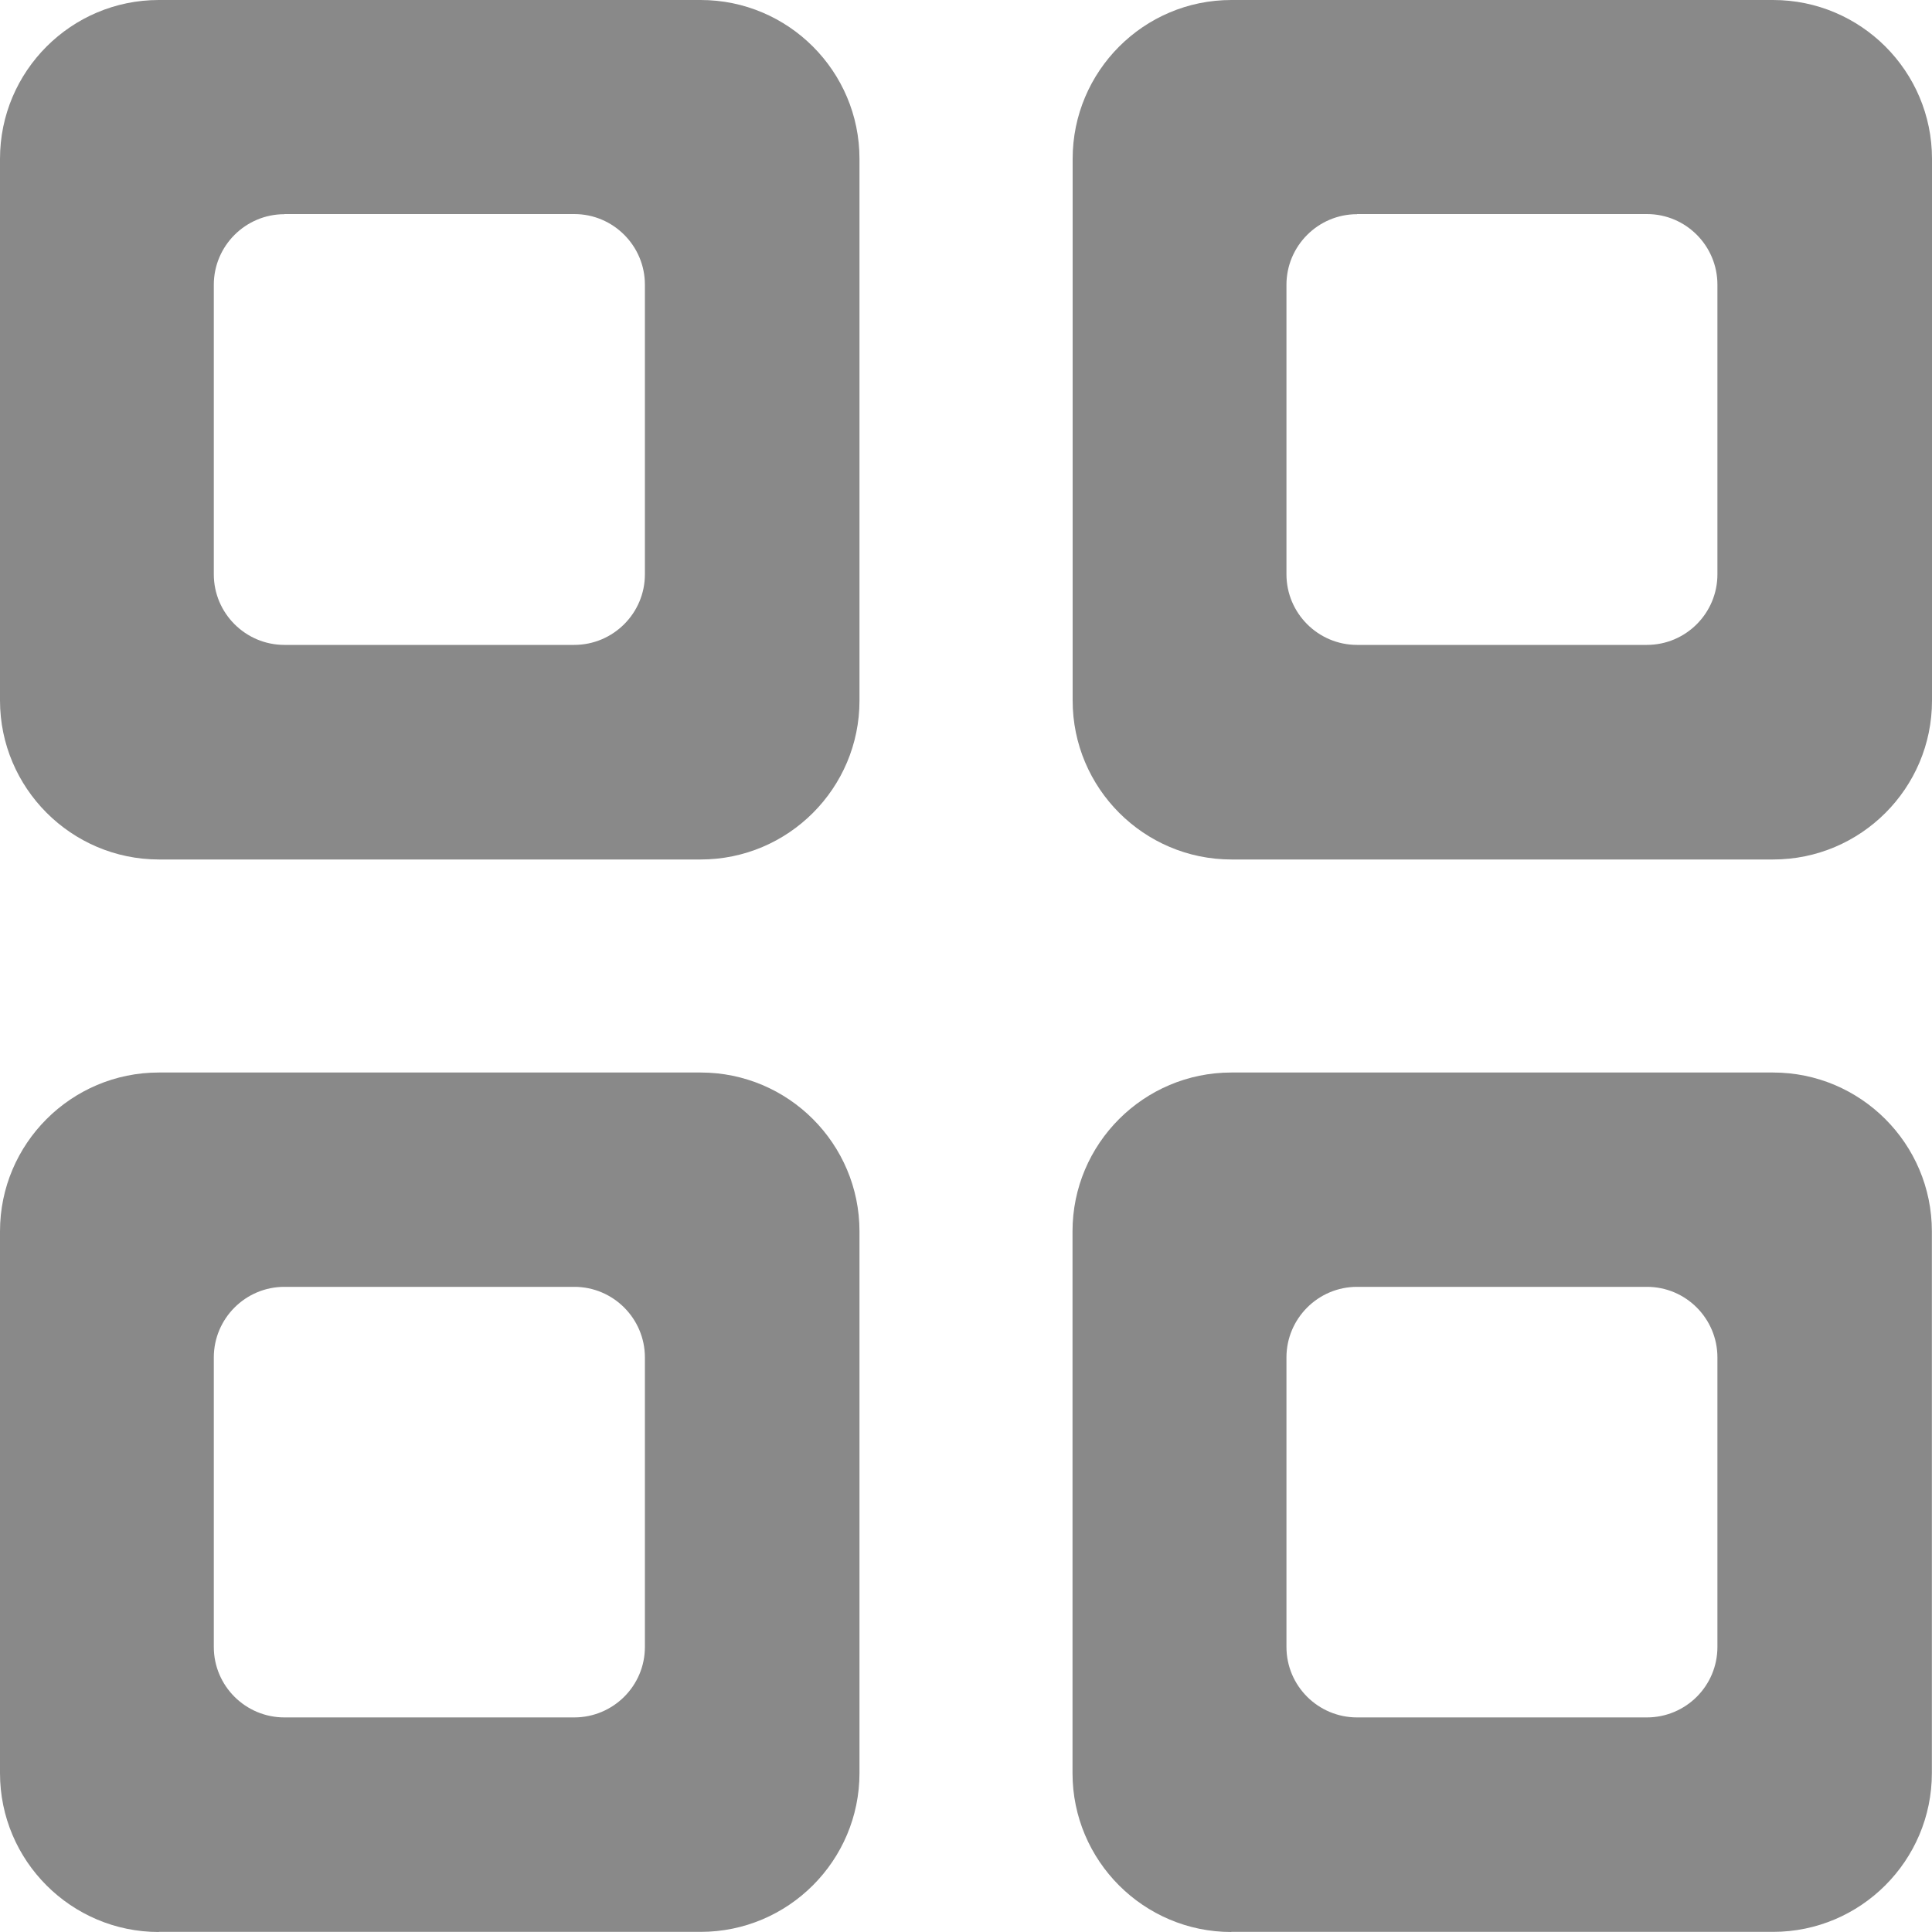 <svg xmlns="http://www.w3.org/2000/svg" width="15" height="15" viewBox="0 0 15 15">
    <path fill="#898989" fill-rule="evenodd" d="M2.208 1.663c-.302 0-.548.246-.548.548v2.248c0 .302.246.548.548.548h2.25c.303 0 .549-.246.549-.548V2.21c0-.302-.246-.548-.548-.548H2.208zm-.975 5.01C.553 6.672 0 6.118 0 5.438V1.233C0 .553.553 0 1.233 0H5.44c.68 0 1.233.553 1.233 1.233V5.44c0 .68-.553 1.233-1.233 1.233H1.233zm.975 3.318c-.302 0-.548.246-.548.548v2.248c0 .302.246.547.548.547h2.25c.303 0 .549-.245.549-.547v-2.248c0-.302-.246-.548-.548-.548H2.208zM1.233 15C.553 15 0 14.447 0 13.767V9.56c0-.68.553-1.233 1.233-1.233H5.44c.68 0 1.233.553 1.233 1.233v4.206c0 .68-.553 1.233-1.233 1.233H1.233zm9.303-13.337c-.302 0-.548.246-.548.548v2.248c0 .302.246.548.548.548h2.25c.303 0 .548-.246.548-.548V2.21c0-.302-.245-.548-.547-.548h-2.251zm-.975 5.01c-.68 0-1.233-.554-1.233-1.234V1.233C8.328.553 8.88 0 9.56 0h4.206C14.447 0 15 .553 15 1.233V5.44c0 .68-.553 1.233-1.233 1.233H9.56zm.975 3.318c-.302 0-.548.246-.548.548v2.248c0 .302.246.547.548.547h2.25c.303 0 .548-.245.548-.547v-2.248c0-.302-.245-.548-.547-.548h-2.251zM9.56 15c-.68 0-1.233-.553-1.233-1.233V9.56c0-.68.553-1.233 1.233-1.233h4.206c.68 0 1.233.553 1.233 1.233v4.206c0 .68-.553 1.233-1.233 1.233H9.56z"/>
</svg>